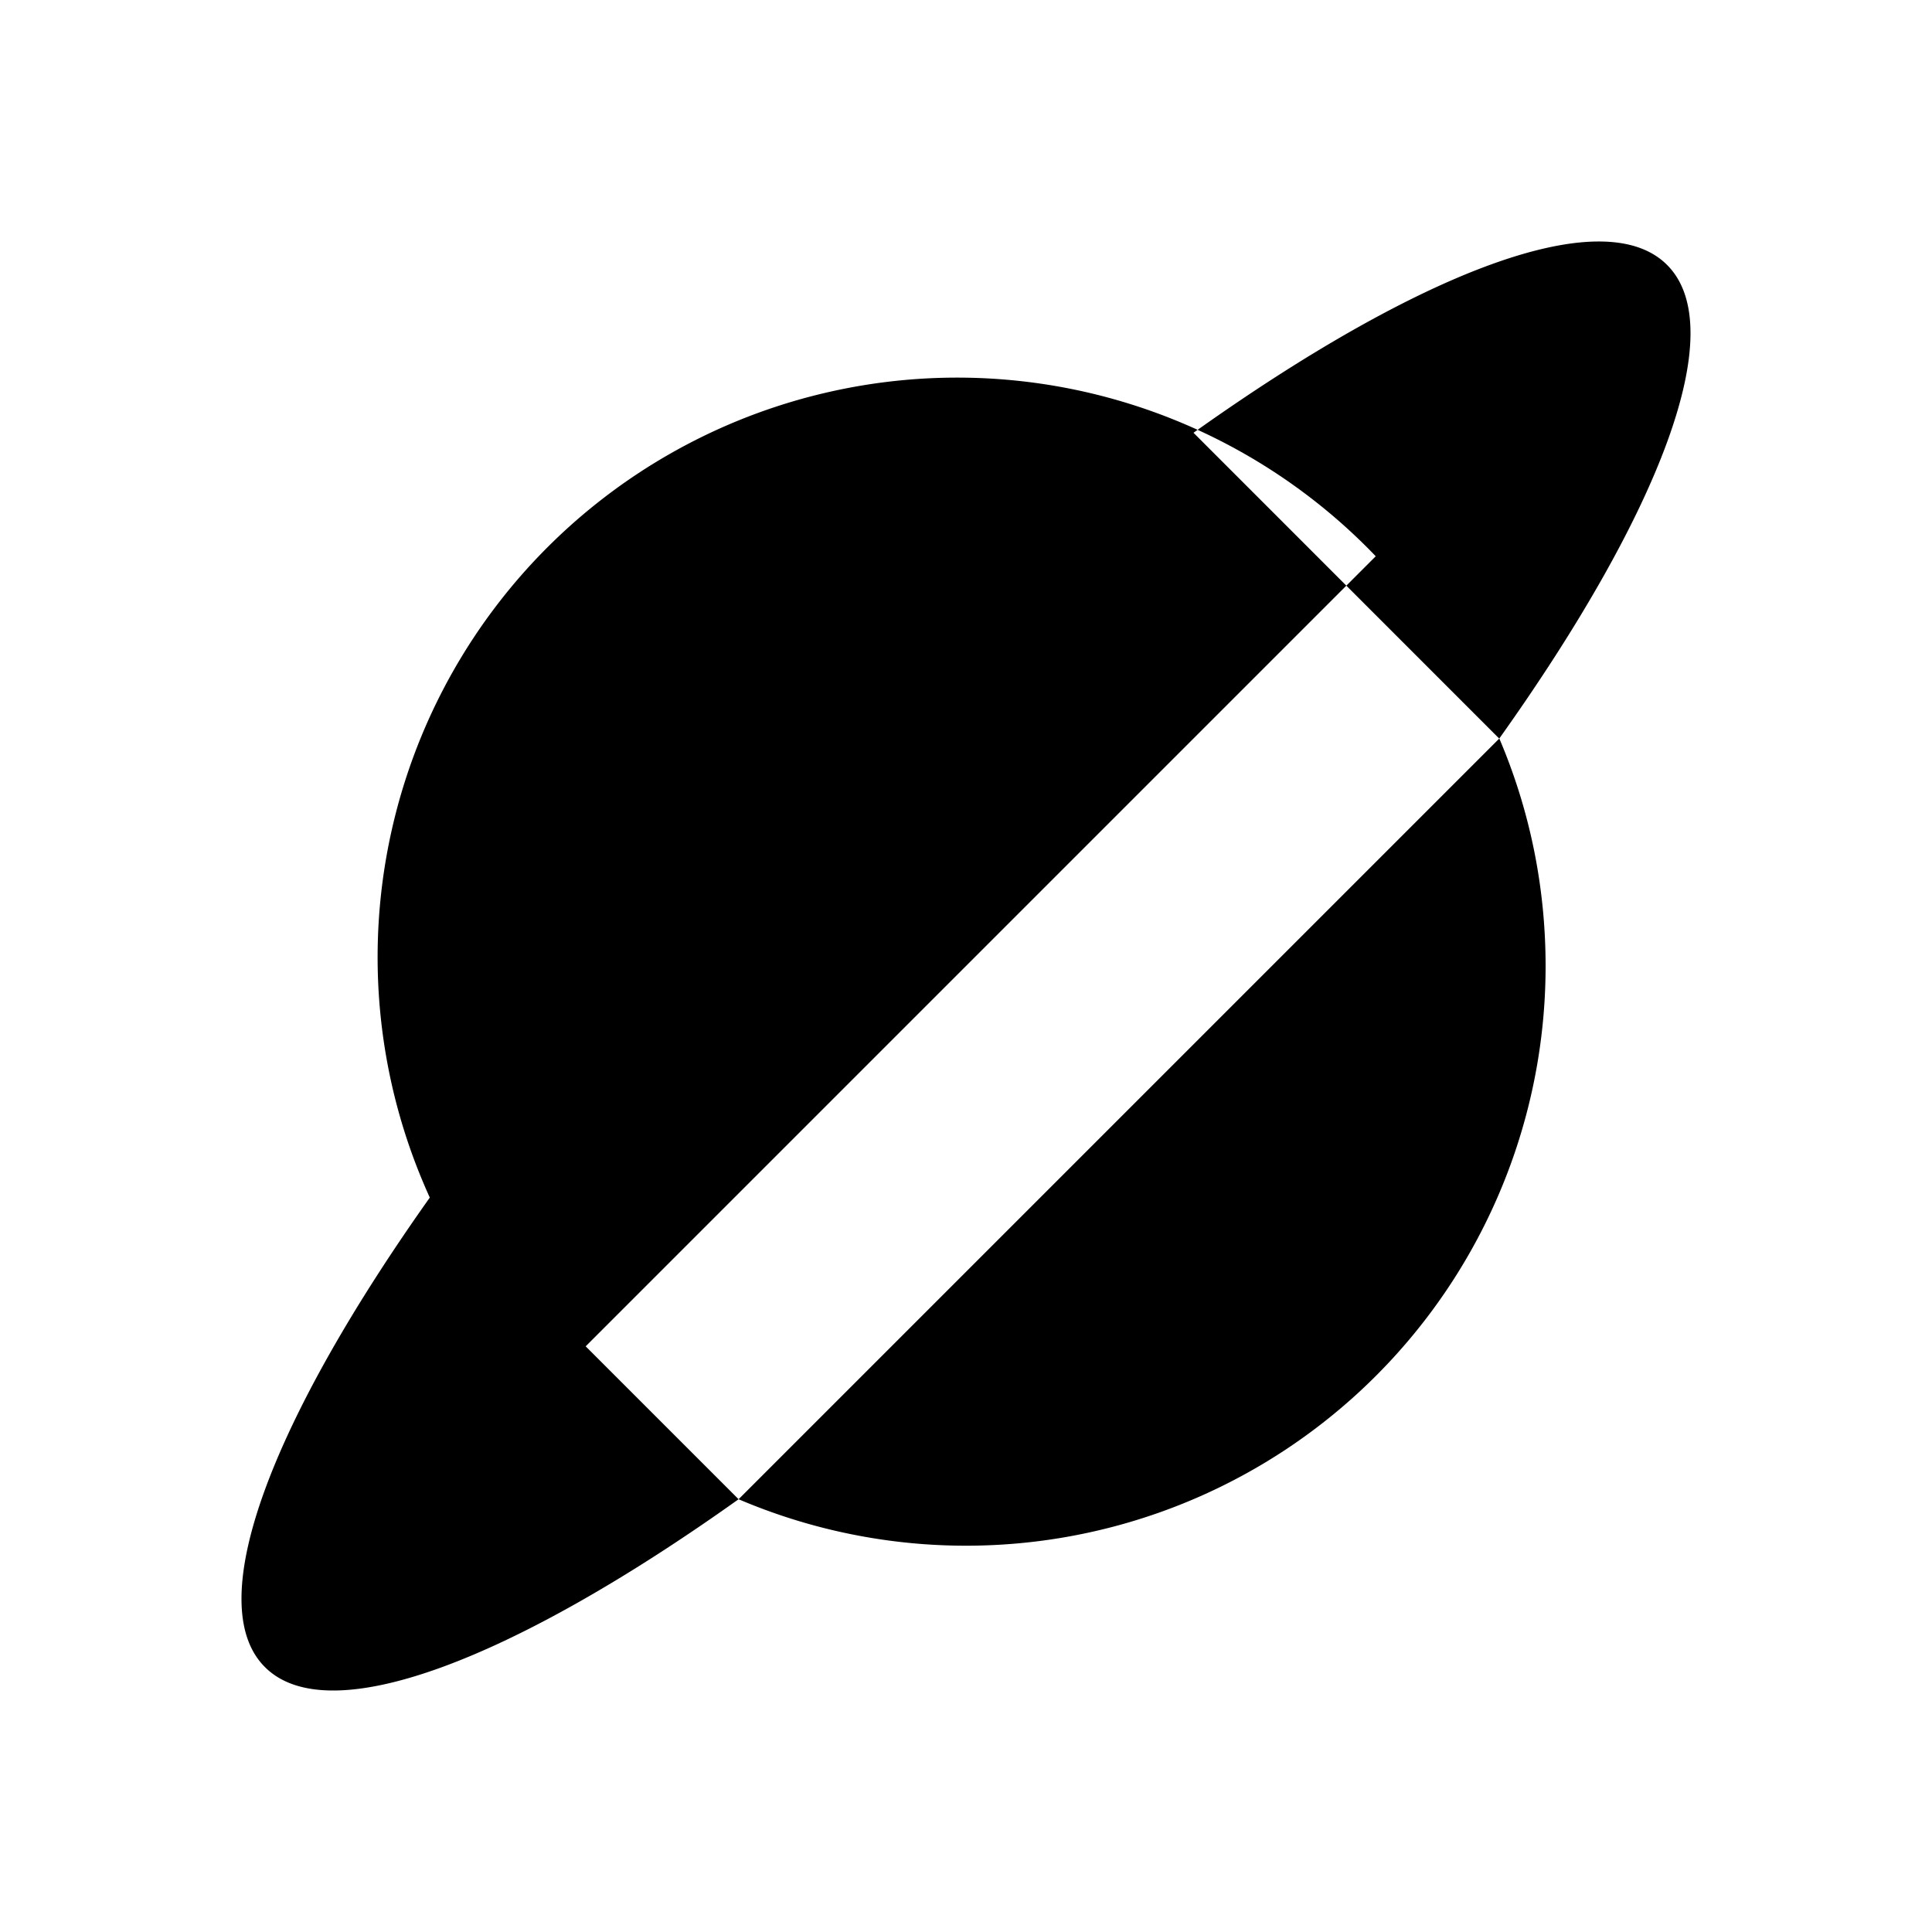 <svg xmlns="http://www.w3.org/2000/svg" viewBox="0 0 24 24"><path d="M14.826 5.376c2.8-1.995 5.087-2.882 5.883-2.085.797.796-.09 3.083-2.085 5.884m-13.248 5.65c-1.995 2.8-2.882 5.088-2.085 5.884.796.797 3.083-.09 5.884-2.085m9.45-9.45c-1.133 1.59-2.622 3.345-4.364 5.087s-3.497 3.231-5.086 4.363m9.45-9.45c.37.868.575 1.823.575 2.826a7.2 7.2 0 0 1-10.025 6.624M17.09 6.91A7.2 7.2 0 1 0 6.91 17.09"/></svg>
